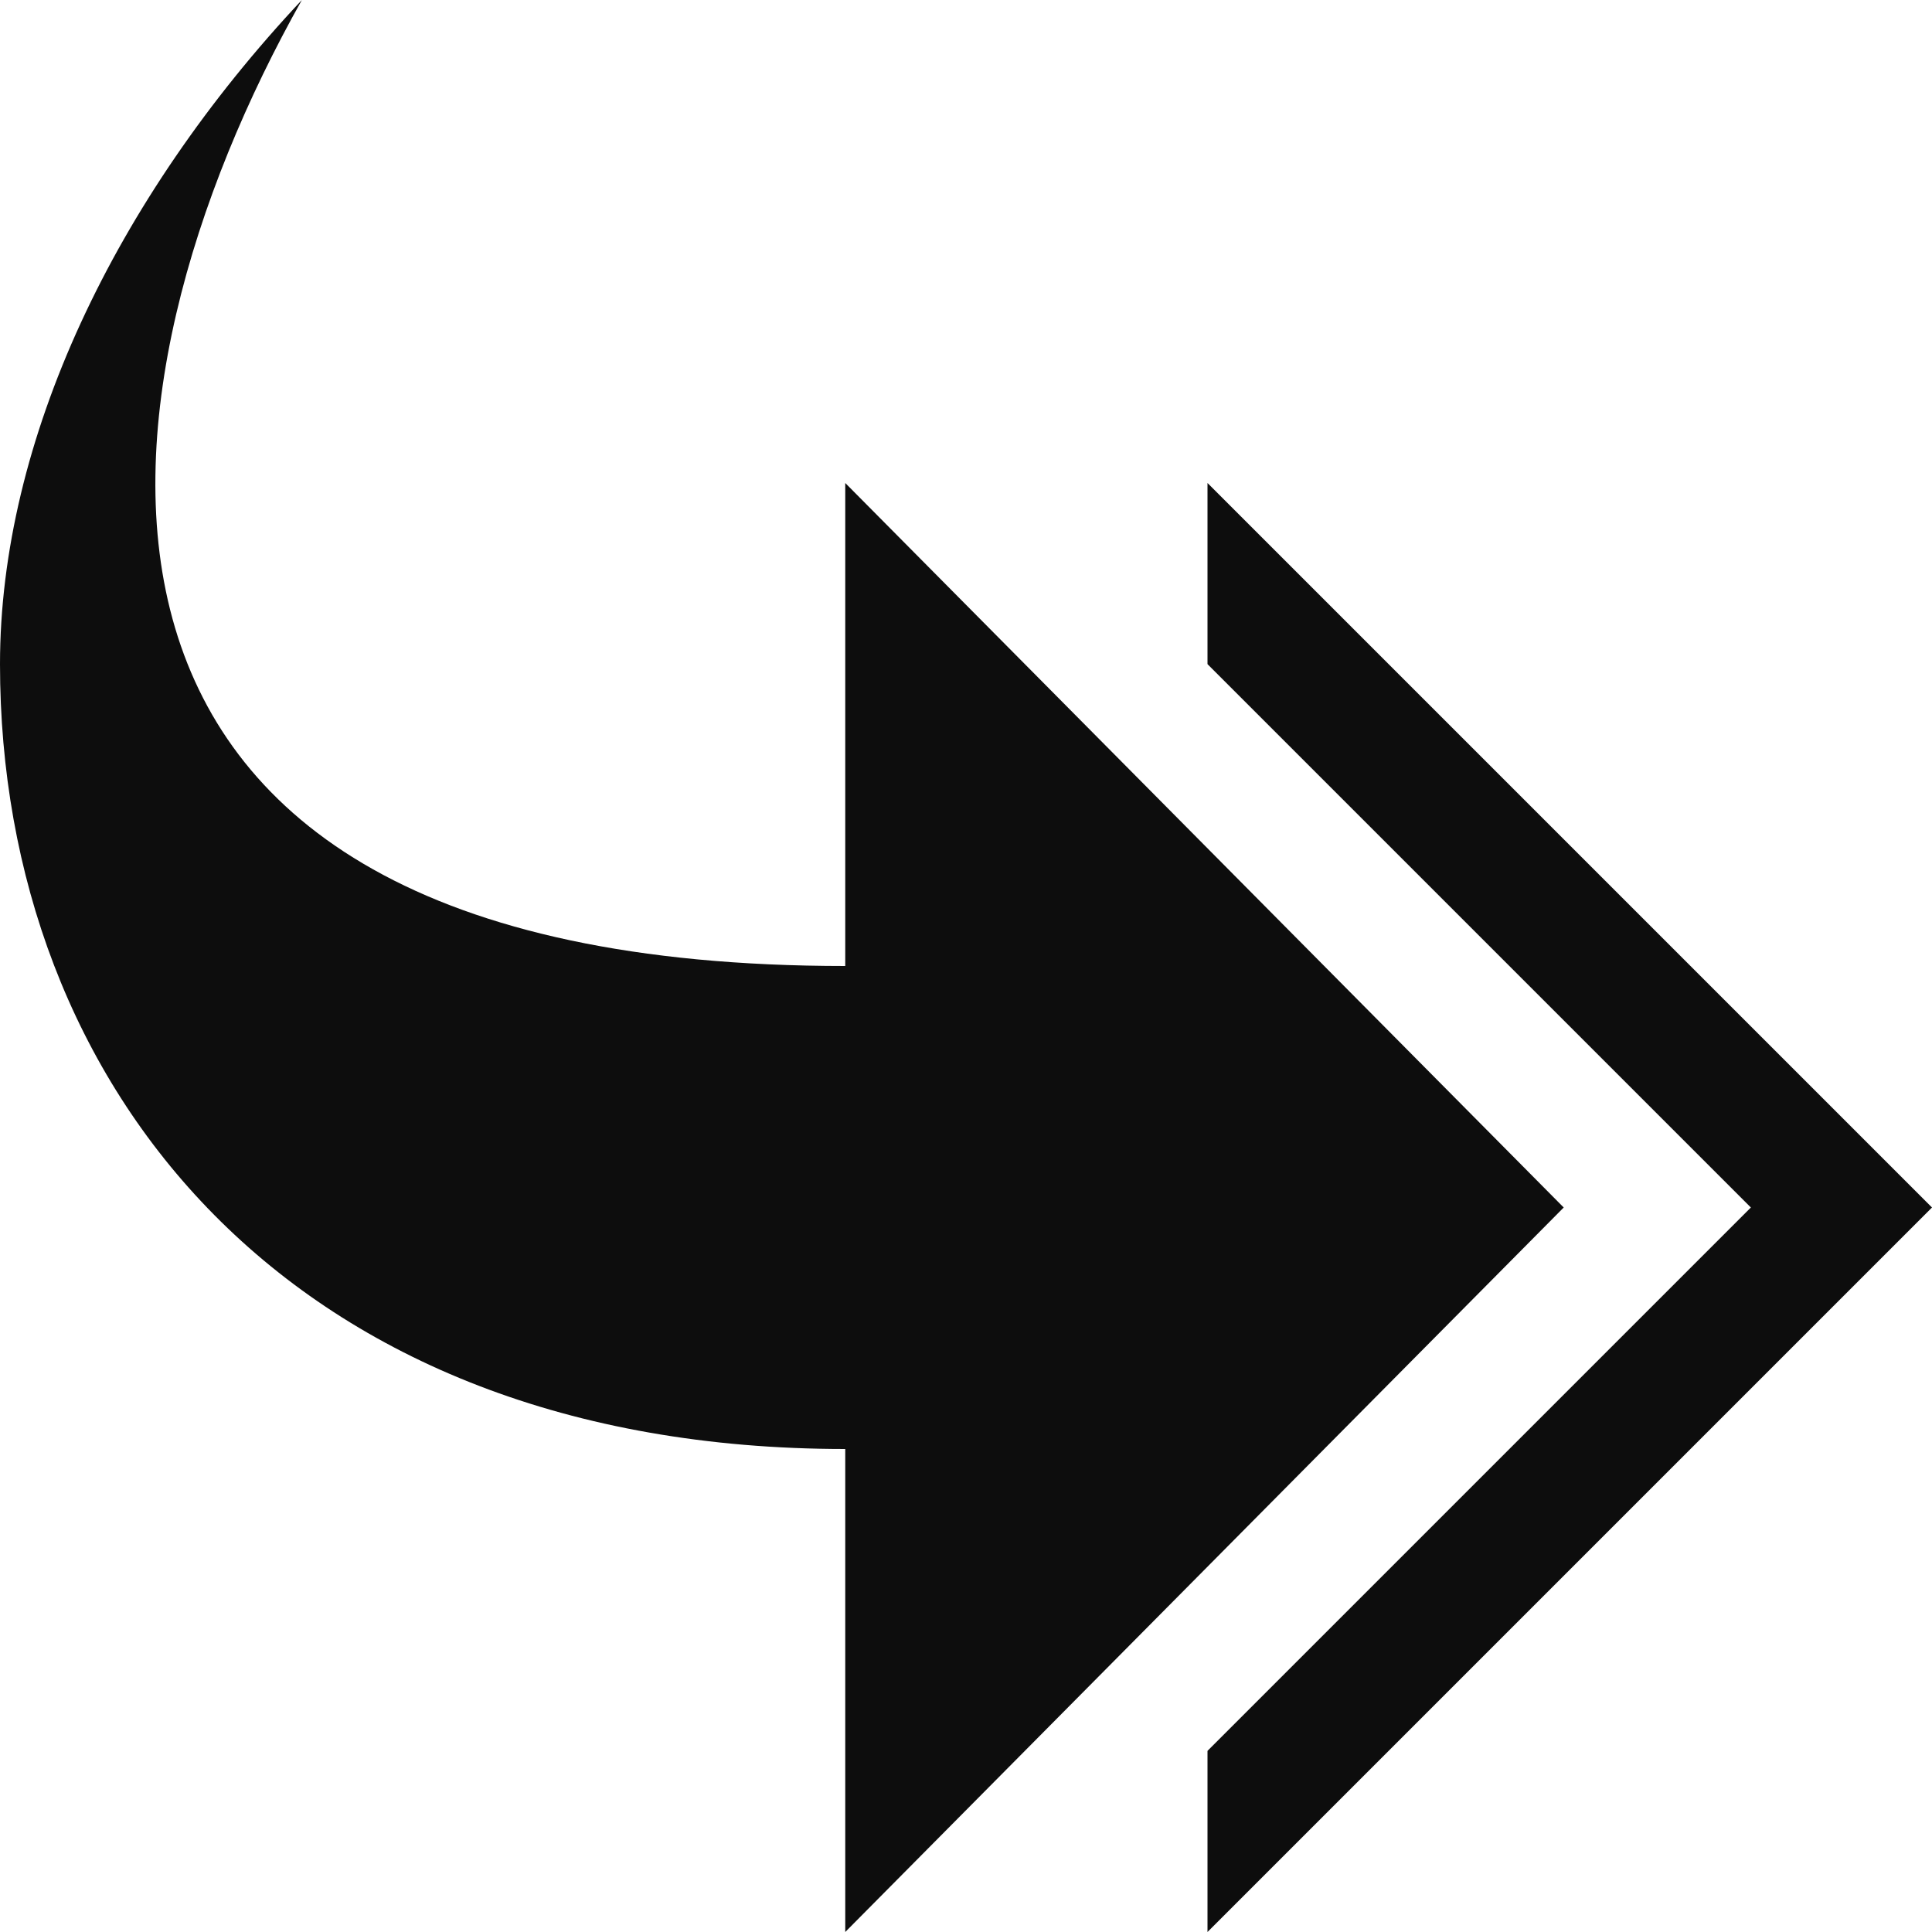 <?xml version="1.0" encoding="utf-8"?>
<!DOCTYPE svg PUBLIC "-//W3C//DTD SVG 1.1//EN" "http://www.w3.org/Graphics/SVG/1.1/DTD/svg11.dtd">
<svg aria-labelledby="title" version="1.1" xmlns="http://www.w3.org/2000/svg" xmlns:xlink="http://www.w3.org/1999/xlink" width="32" height="32" viewBox="0 0 32 32">
<title id="title" lang="en">Transfer</title>

<path fill="#0d0d0d" class="icons-background" d="M20 11v-3l12 12-12 12v-3l9-9-9-9zM5 0c-3.6 6.4-5 16 9 16v-8l11.9 12-11.9 12v-8c-9.2 0-14-6-14-13 0-3.7 1.9-7.7 5-11z"></path>
</svg>